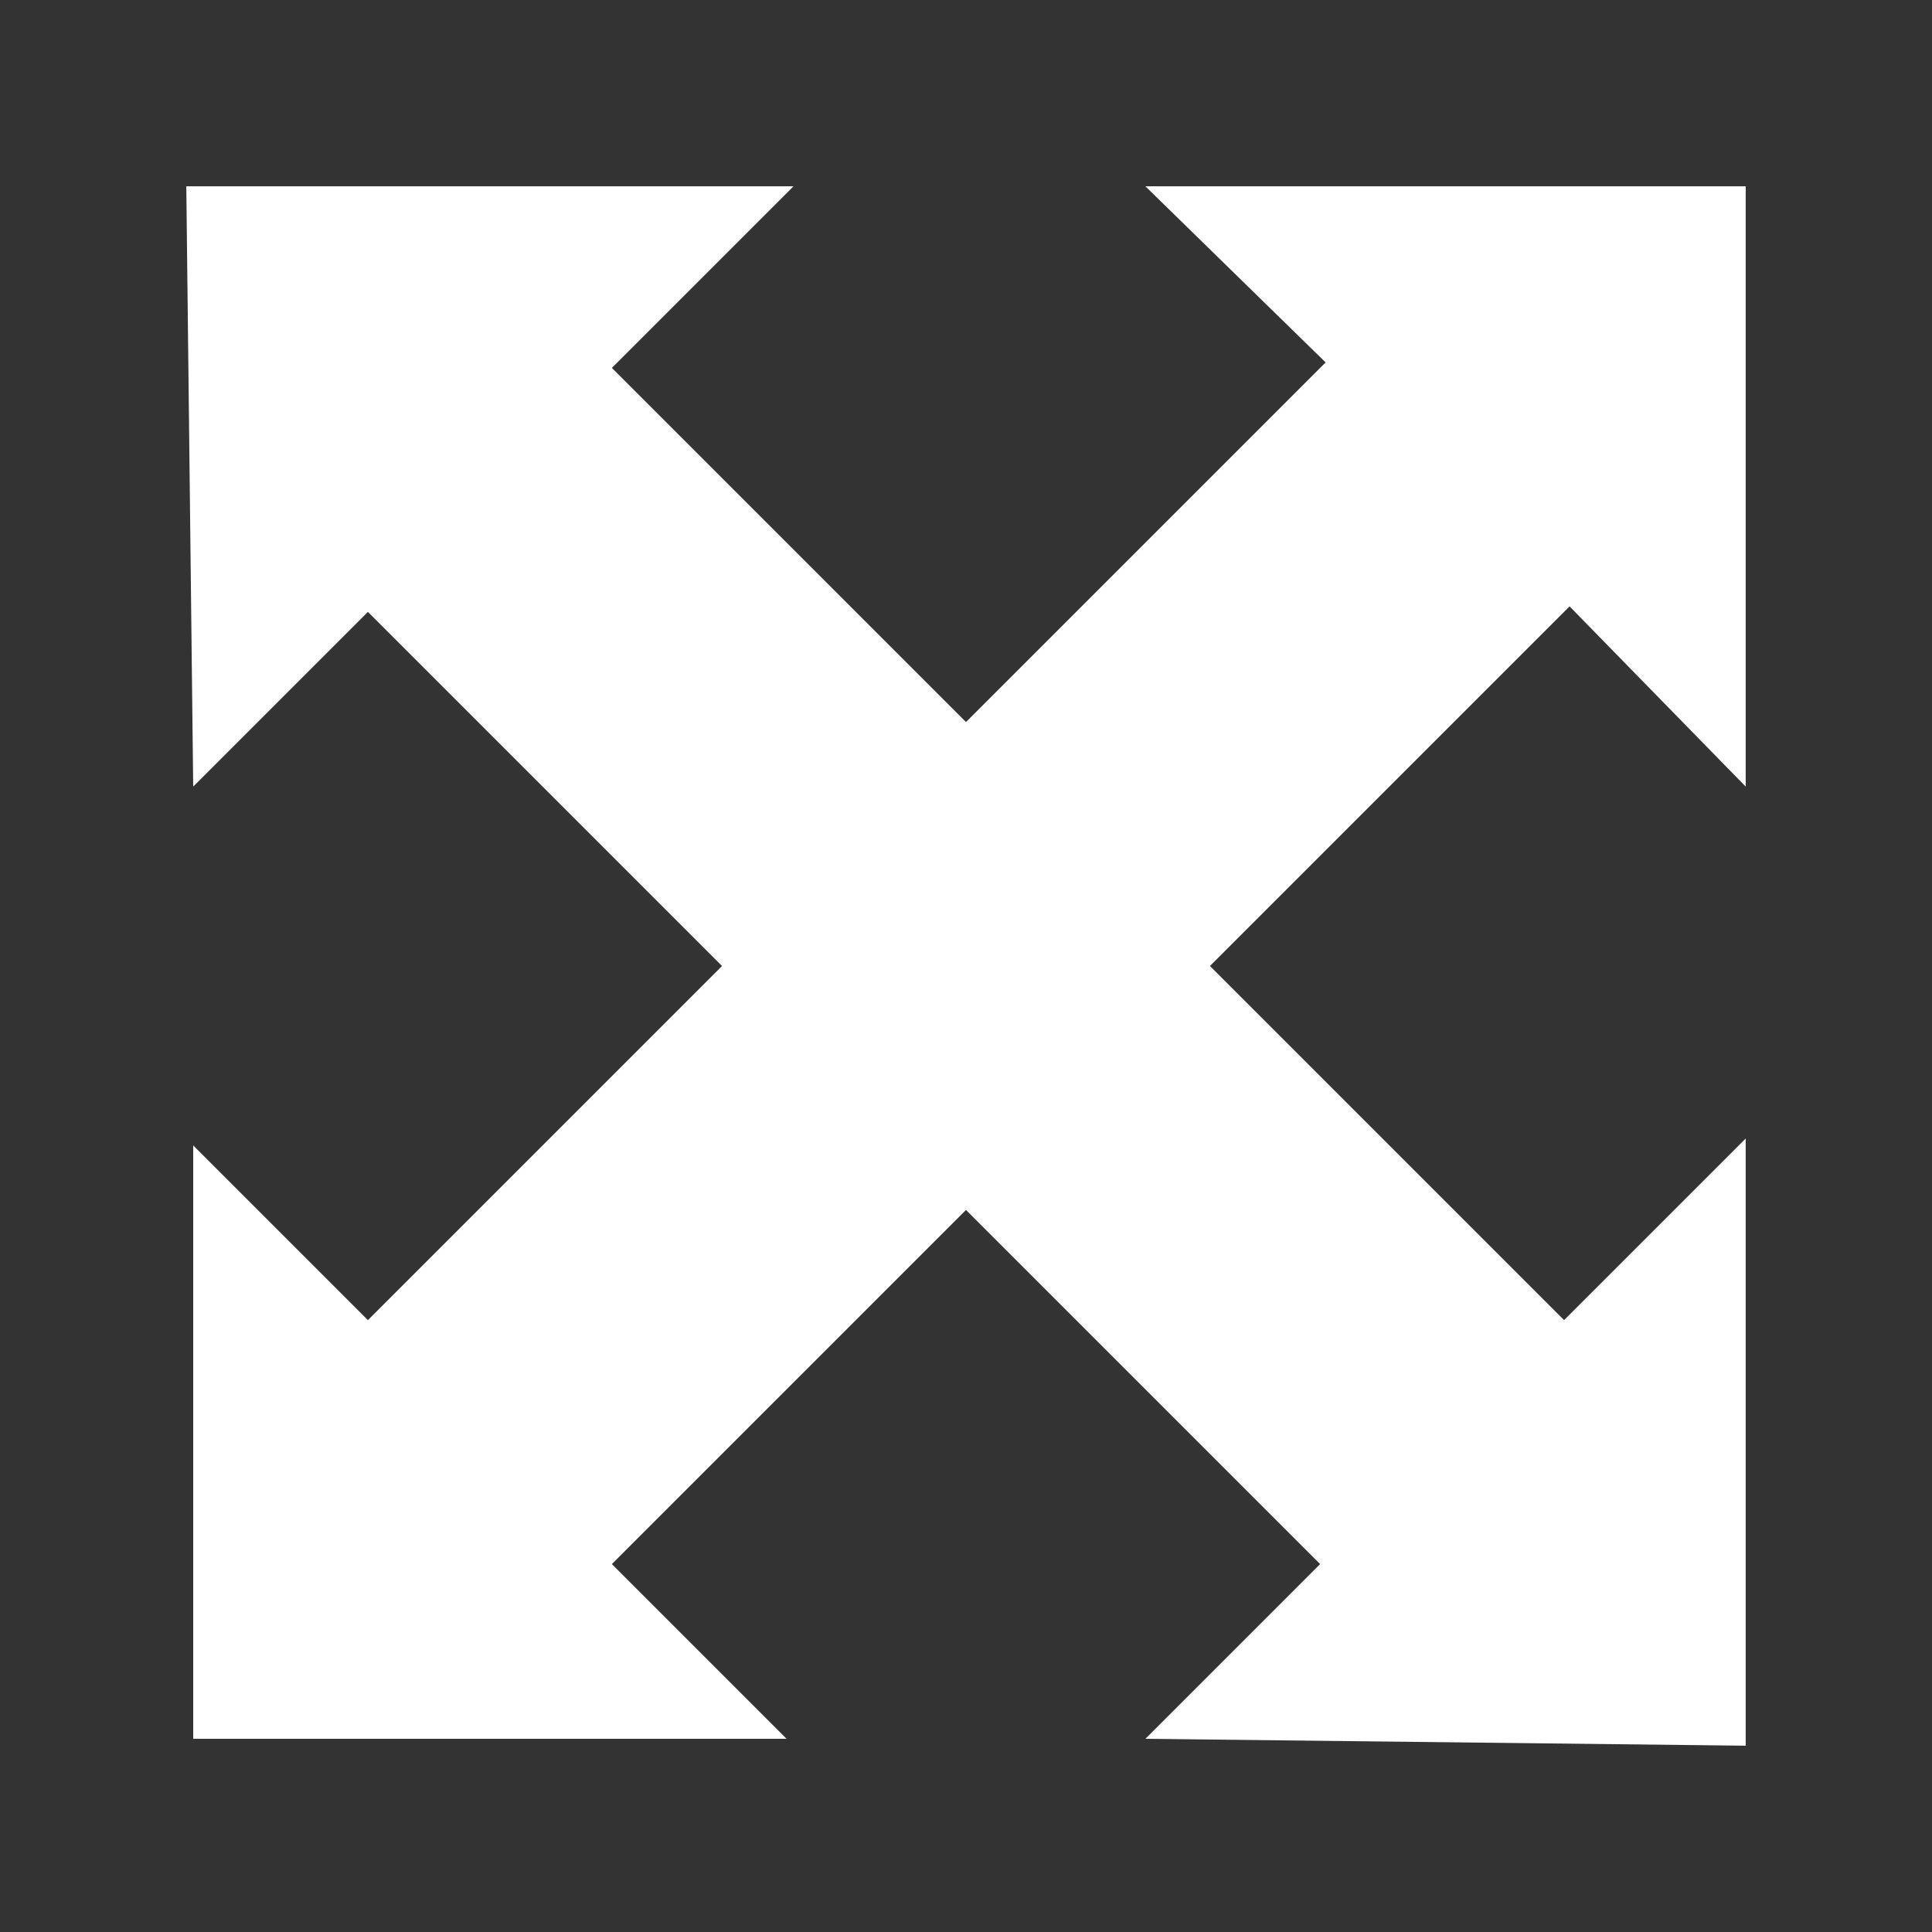 <?xml version="1.0" encoding="UTF-8" standalone="no"?>
<svg xmlns:xlink="http://www.w3.org/1999/xlink" height="14.0px" width="14.0px" xmlns="http://www.w3.org/2000/svg">
  <rect width="100%" height="100%" fill="#333333" stroke="none"/>
  <g transform="matrix(1.0, 0.0, 0.0, 1.0, 7.0, 7.0)">
    <path d="M4.95 -4.95 Q7.0 -2.9 7.0 0.0 7.0 2.9 4.95 4.95 2.9 7.0 0.0 7.0 -2.85 7.0 -4.95 4.95 -7.0 2.9 -7.0 0.0 -7.0 -2.9 -4.95 -4.95 -2.85 -7.0 0.0 -7.0 2.9 -7.0 4.95 -4.95" fill="#ffffff" fill-opacity="0.0" fill-rule="evenodd" stroke="none"/>
    <path d="M3.5 -3.5 L1.3 -5.65 5.65 -5.65 5.65 -1.3 3.5 -3.5 M3.45 3.45 L5.65 1.25 5.65 5.65 1.3 5.6 3.45 3.45 M-3.45 -3.45 L-5.6 -1.3 -5.65 -5.65 -1.25 -5.65 -3.45 -3.45 M-3.45 3.45 L-1.3 5.6 -5.6 5.6 -5.6 1.3 -3.45 3.45" fill="#ffffff" fill-rule="evenodd" stroke="none"/>
    <path d="M3.5 -3.5 L0.0 0.0 3.45 3.45 M-3.45 -3.45 L0.0 0.0 -3.45 3.45" fill="none" stroke="#ffffff" stroke-linecap="round" stroke-linejoin="round" stroke-width="2.5"/>
  </g>
</svg>
